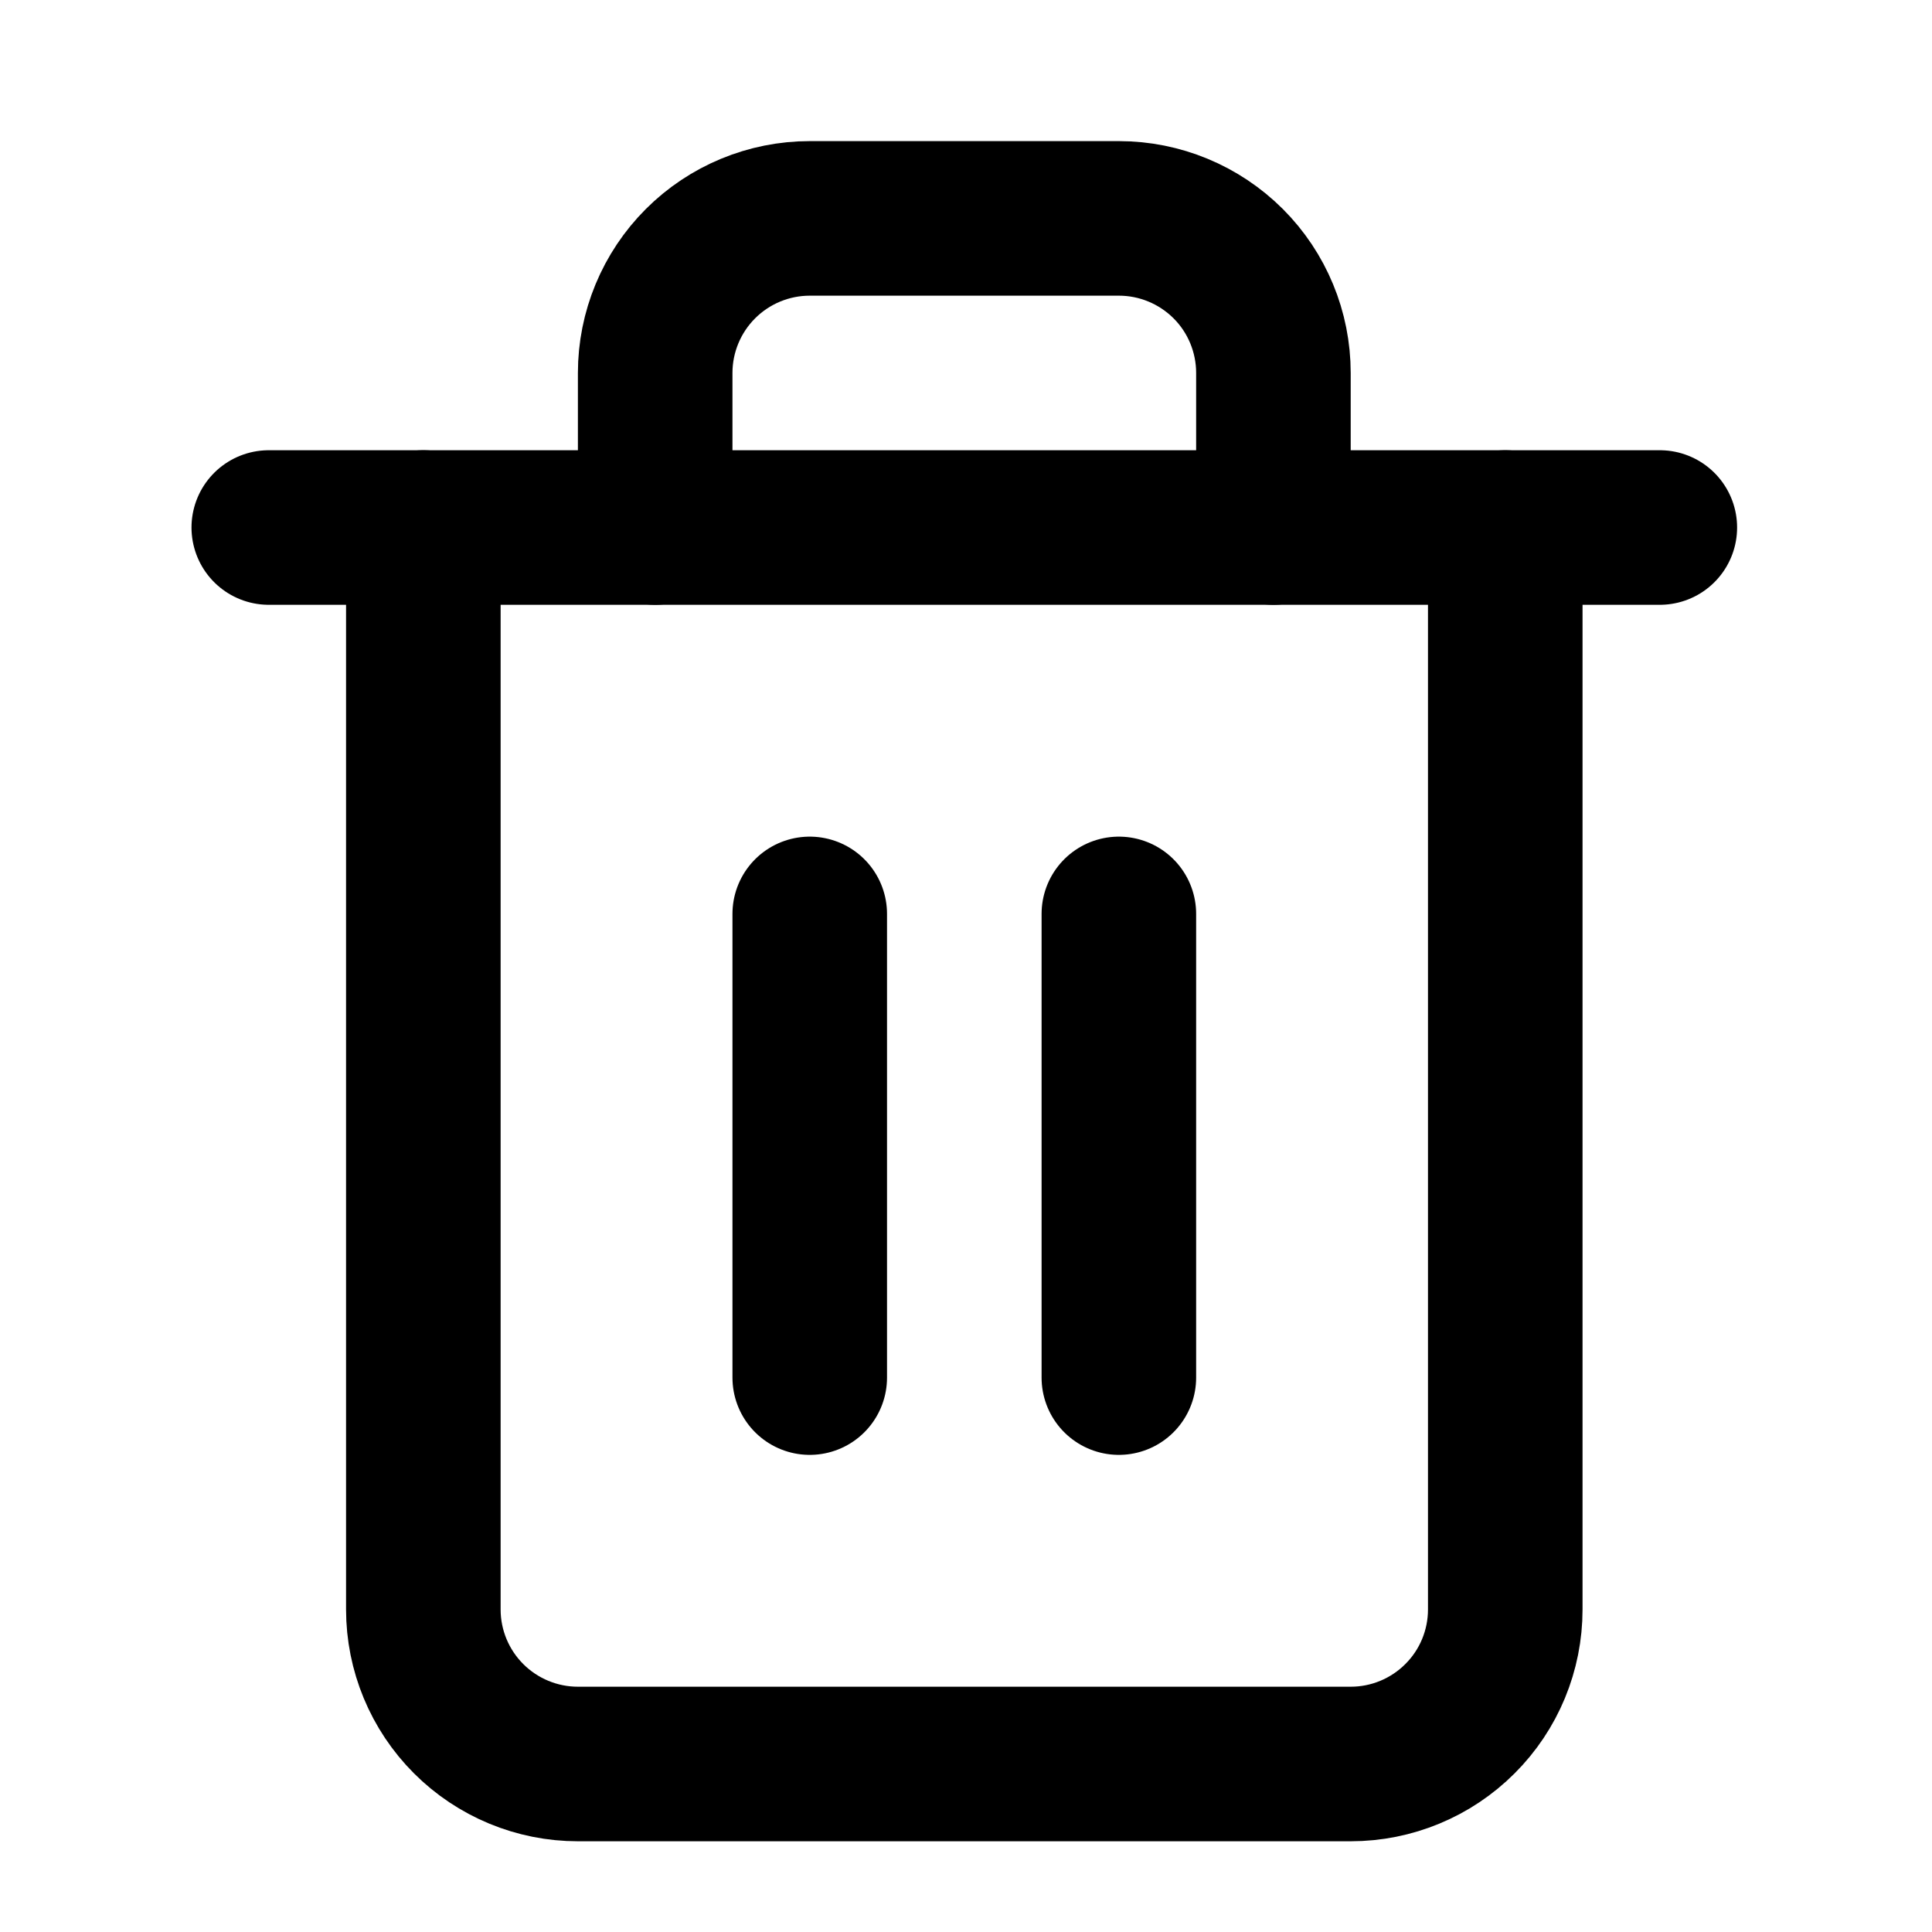 <svg width="25" height="25" viewBox="0 0 25 25" fill="none" xmlns="http://www.w3.org/2000/svg">
<path d="M3.478 6.826H5.478H21.478" stroke="black" stroke-width="2" stroke-linecap="round" stroke-linejoin="round"/>
<path d="M19.478 6.826V20.826C19.478 21.357 19.268 21.865 18.892 22.24C18.517 22.615 18.009 22.826 17.478 22.826H7.478C6.948 22.826 6.439 22.615 6.064 22.24C5.689 21.865 5.478 21.357 5.478 20.826V6.826M8.478 6.826V4.826C8.478 4.296 8.689 3.787 9.064 3.412C9.439 3.037 9.948 2.826 10.478 2.826H14.478C15.009 2.826 15.517 3.037 15.893 3.412C16.268 3.787 16.478 4.296 16.478 4.826V6.826" stroke="black" stroke-width="2" stroke-linecap="round" stroke-linejoin="round"/>
<path d="M10.478 11.826V17.826" stroke="black" stroke-width="2" stroke-linecap="round" stroke-linejoin="round"/>
<path d="M14.478 11.826V17.826" stroke="black" stroke-width="2" stroke-linecap="round" stroke-linejoin="round"/>
</svg>
